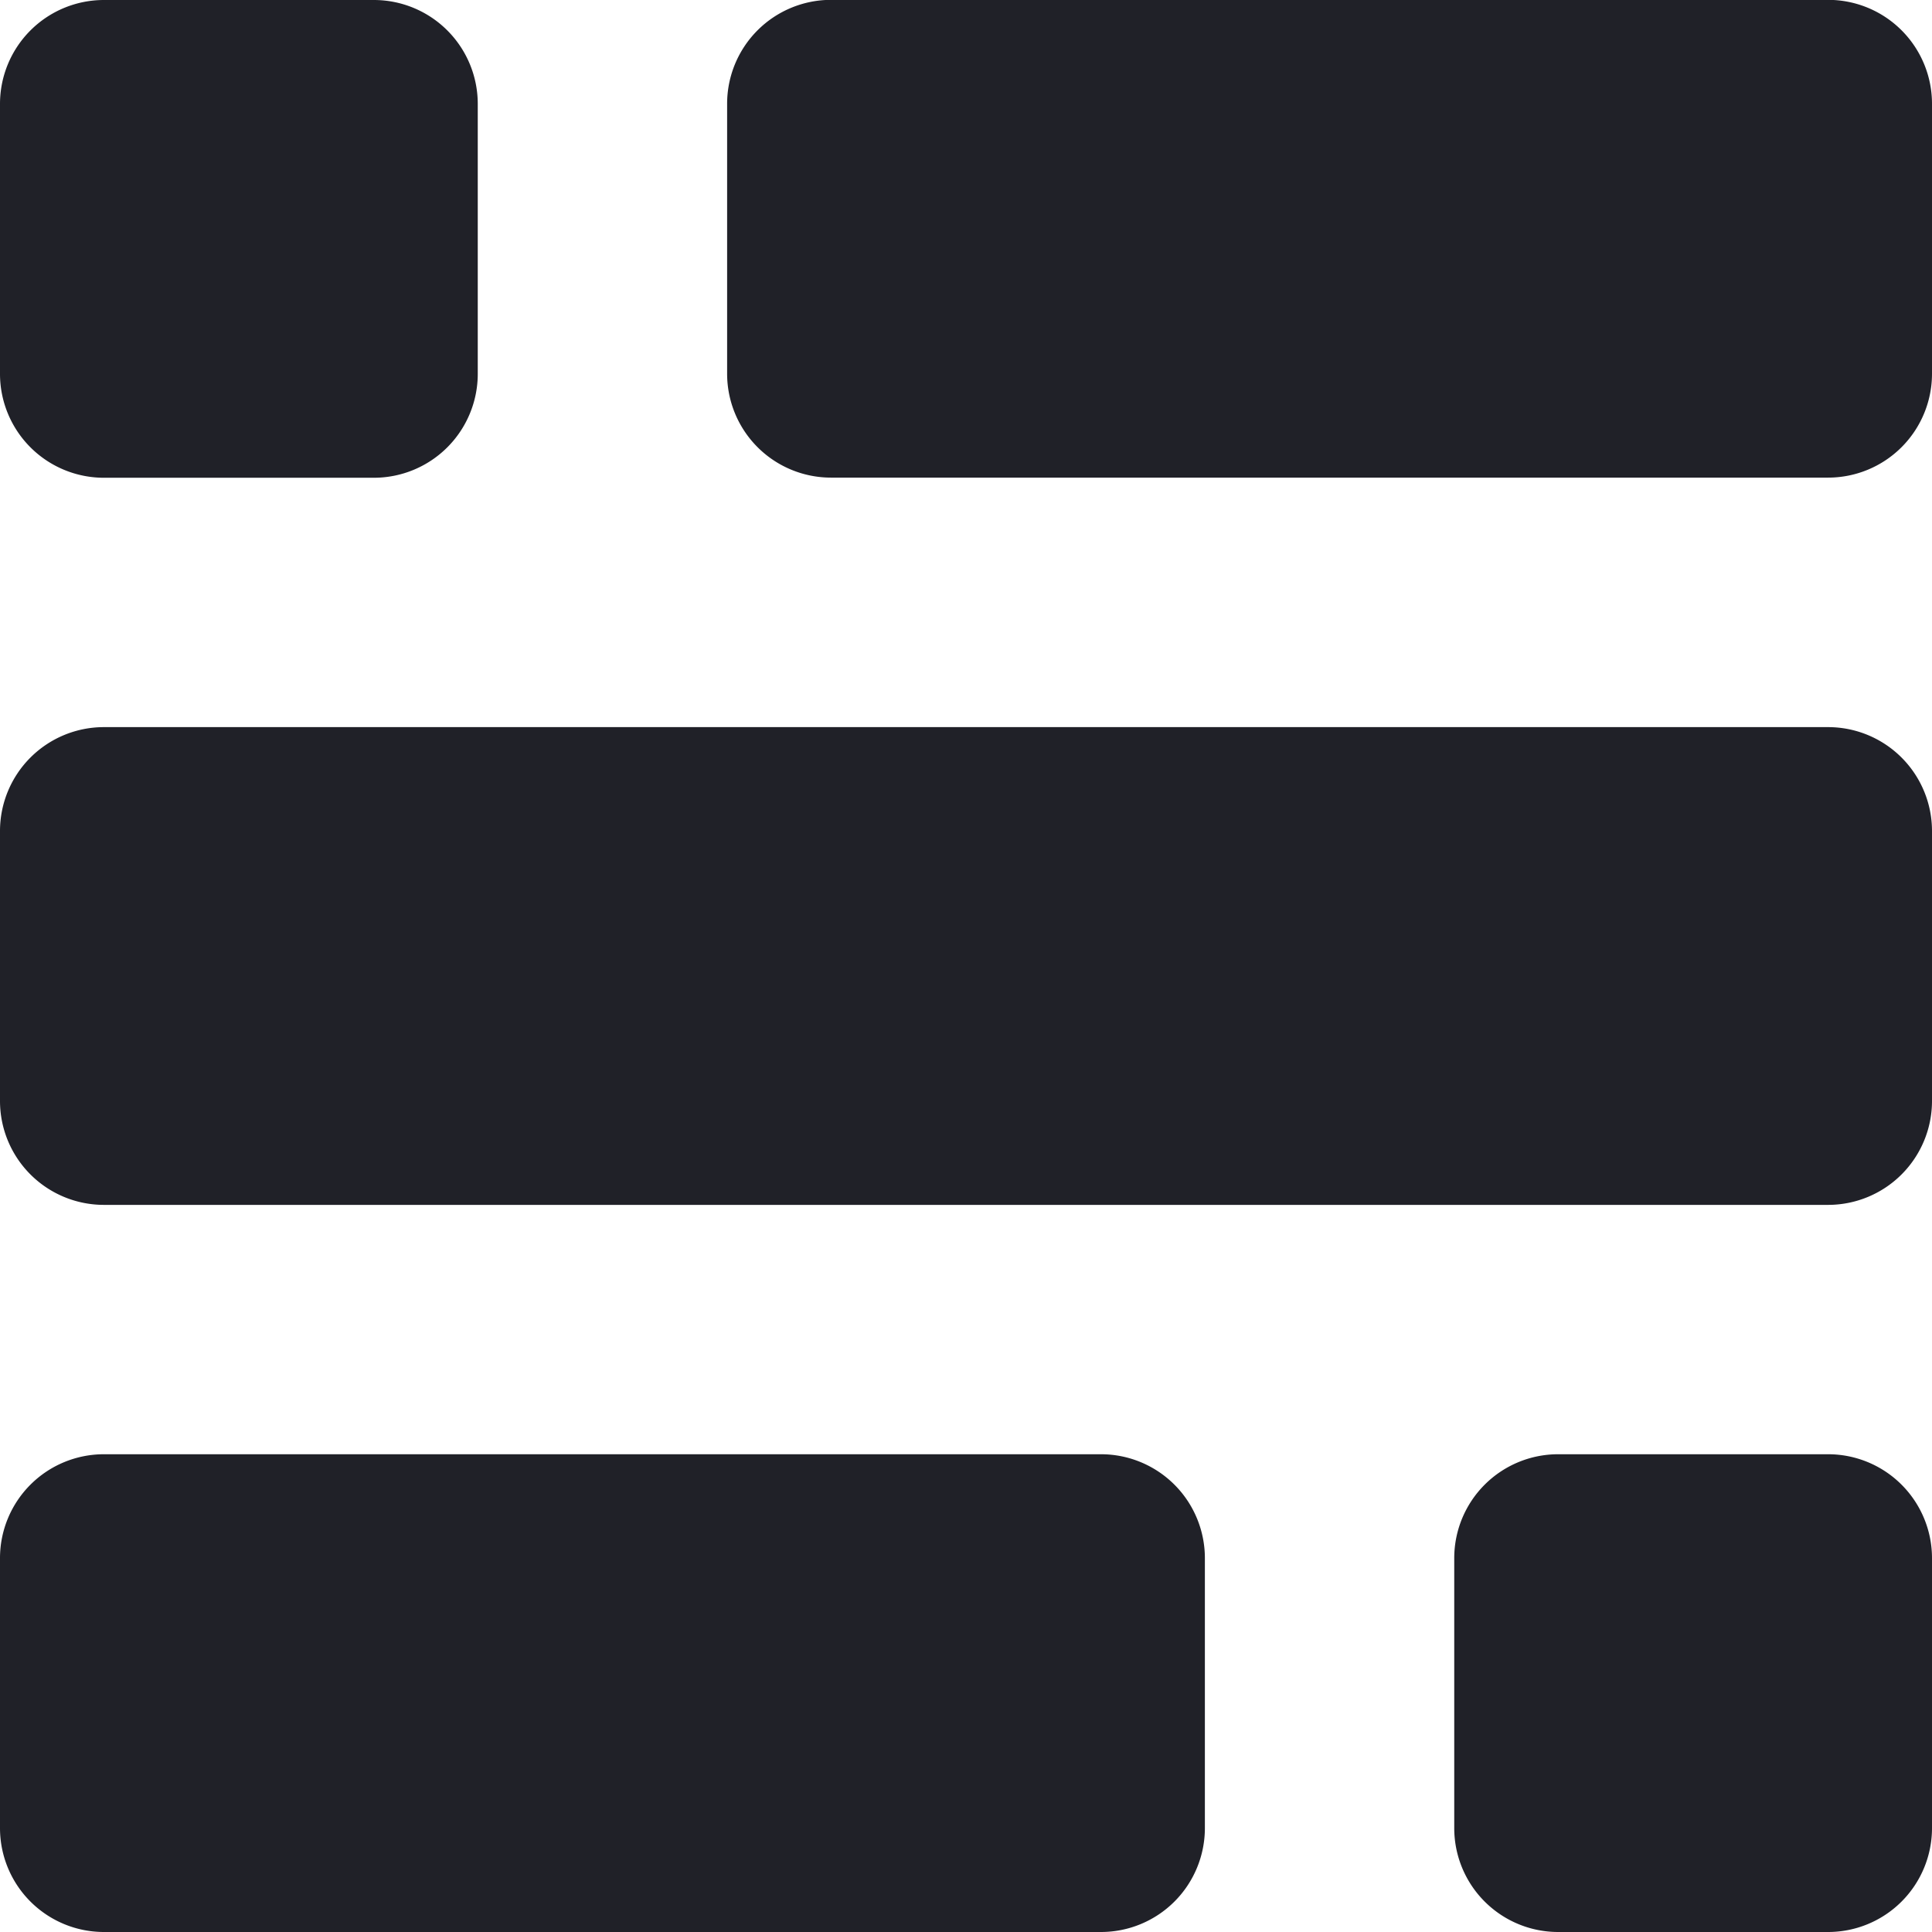 <svg xmlns="http://www.w3.org/2000/svg" xmlns:xlink="http://www.w3.org/1999/xlink" width="14" height="14" viewBox="0 0 14 14">
  <defs>
    <clipPath id="clip-baserow-icon">
      <rect width="14" height="14"/>
    </clipPath>
  </defs>
  <g id="baserow-icon" clip-path="url(#clip-baserow-icon)">
    <g id="Group_4" data-name="Group 4" transform="translate(219 -417)">
      <path id="Path_33" data-name="Path 33" d="M.753,0H7.978a.753.753,0,0,1,.753.753V2.709a.753.753,0,0,1-.753.753H.753A.753.753,0,0,1,0,2.709V.753A.753.753,0,0,1,.753,0Z" transform="translate(-210.269 431) rotate(180)" fill="#202128"/>
      <path id="Path_9" data-name="Path 9" d="M.753,0H13.247A.753.753,0,0,1,14,.753V2.709a.753.753,0,0,1-.753.753H.753A.753.753,0,0,1,0,2.709V.753A.753.753,0,0,1,.753,0Z" transform="translate(-205 425.731) rotate(180)" fill="#202128"/>
      <path id="Path_32" data-name="Path 32" d="M.753,0H7.978a.753.753,0,0,1,.753.753V2.709a.753.753,0,0,1-.753.753H.753A.753.753,0,0,1,0,2.709V.753A.753.753,0,0,1,.753,0Z" transform="translate(-205 420.461) rotate(180)" fill="#202128"/>
      <path id="Path_34" data-name="Path 34" d="M.753,0H2.709a.753.753,0,0,1,.753.753V2.709a.753.753,0,0,1-.753.753H.753A.753.753,0,0,1,0,2.709V.753A.753.753,0,0,1,.753,0Z" transform="translate(-205 431) rotate(180)" fill="#202128"/>
      <path id="Path_31" data-name="Path 31" d="M.753,0H2.709a.753.753,0,0,1,.753.753V2.709a.753.753,0,0,1-.753.753H.753A.753.753,0,0,1,0,2.709V.753A.753.753,0,0,1,.753,0Z" transform="translate(-219 417)" fill="#202128"/>
    </g>
  </g>
</svg>
